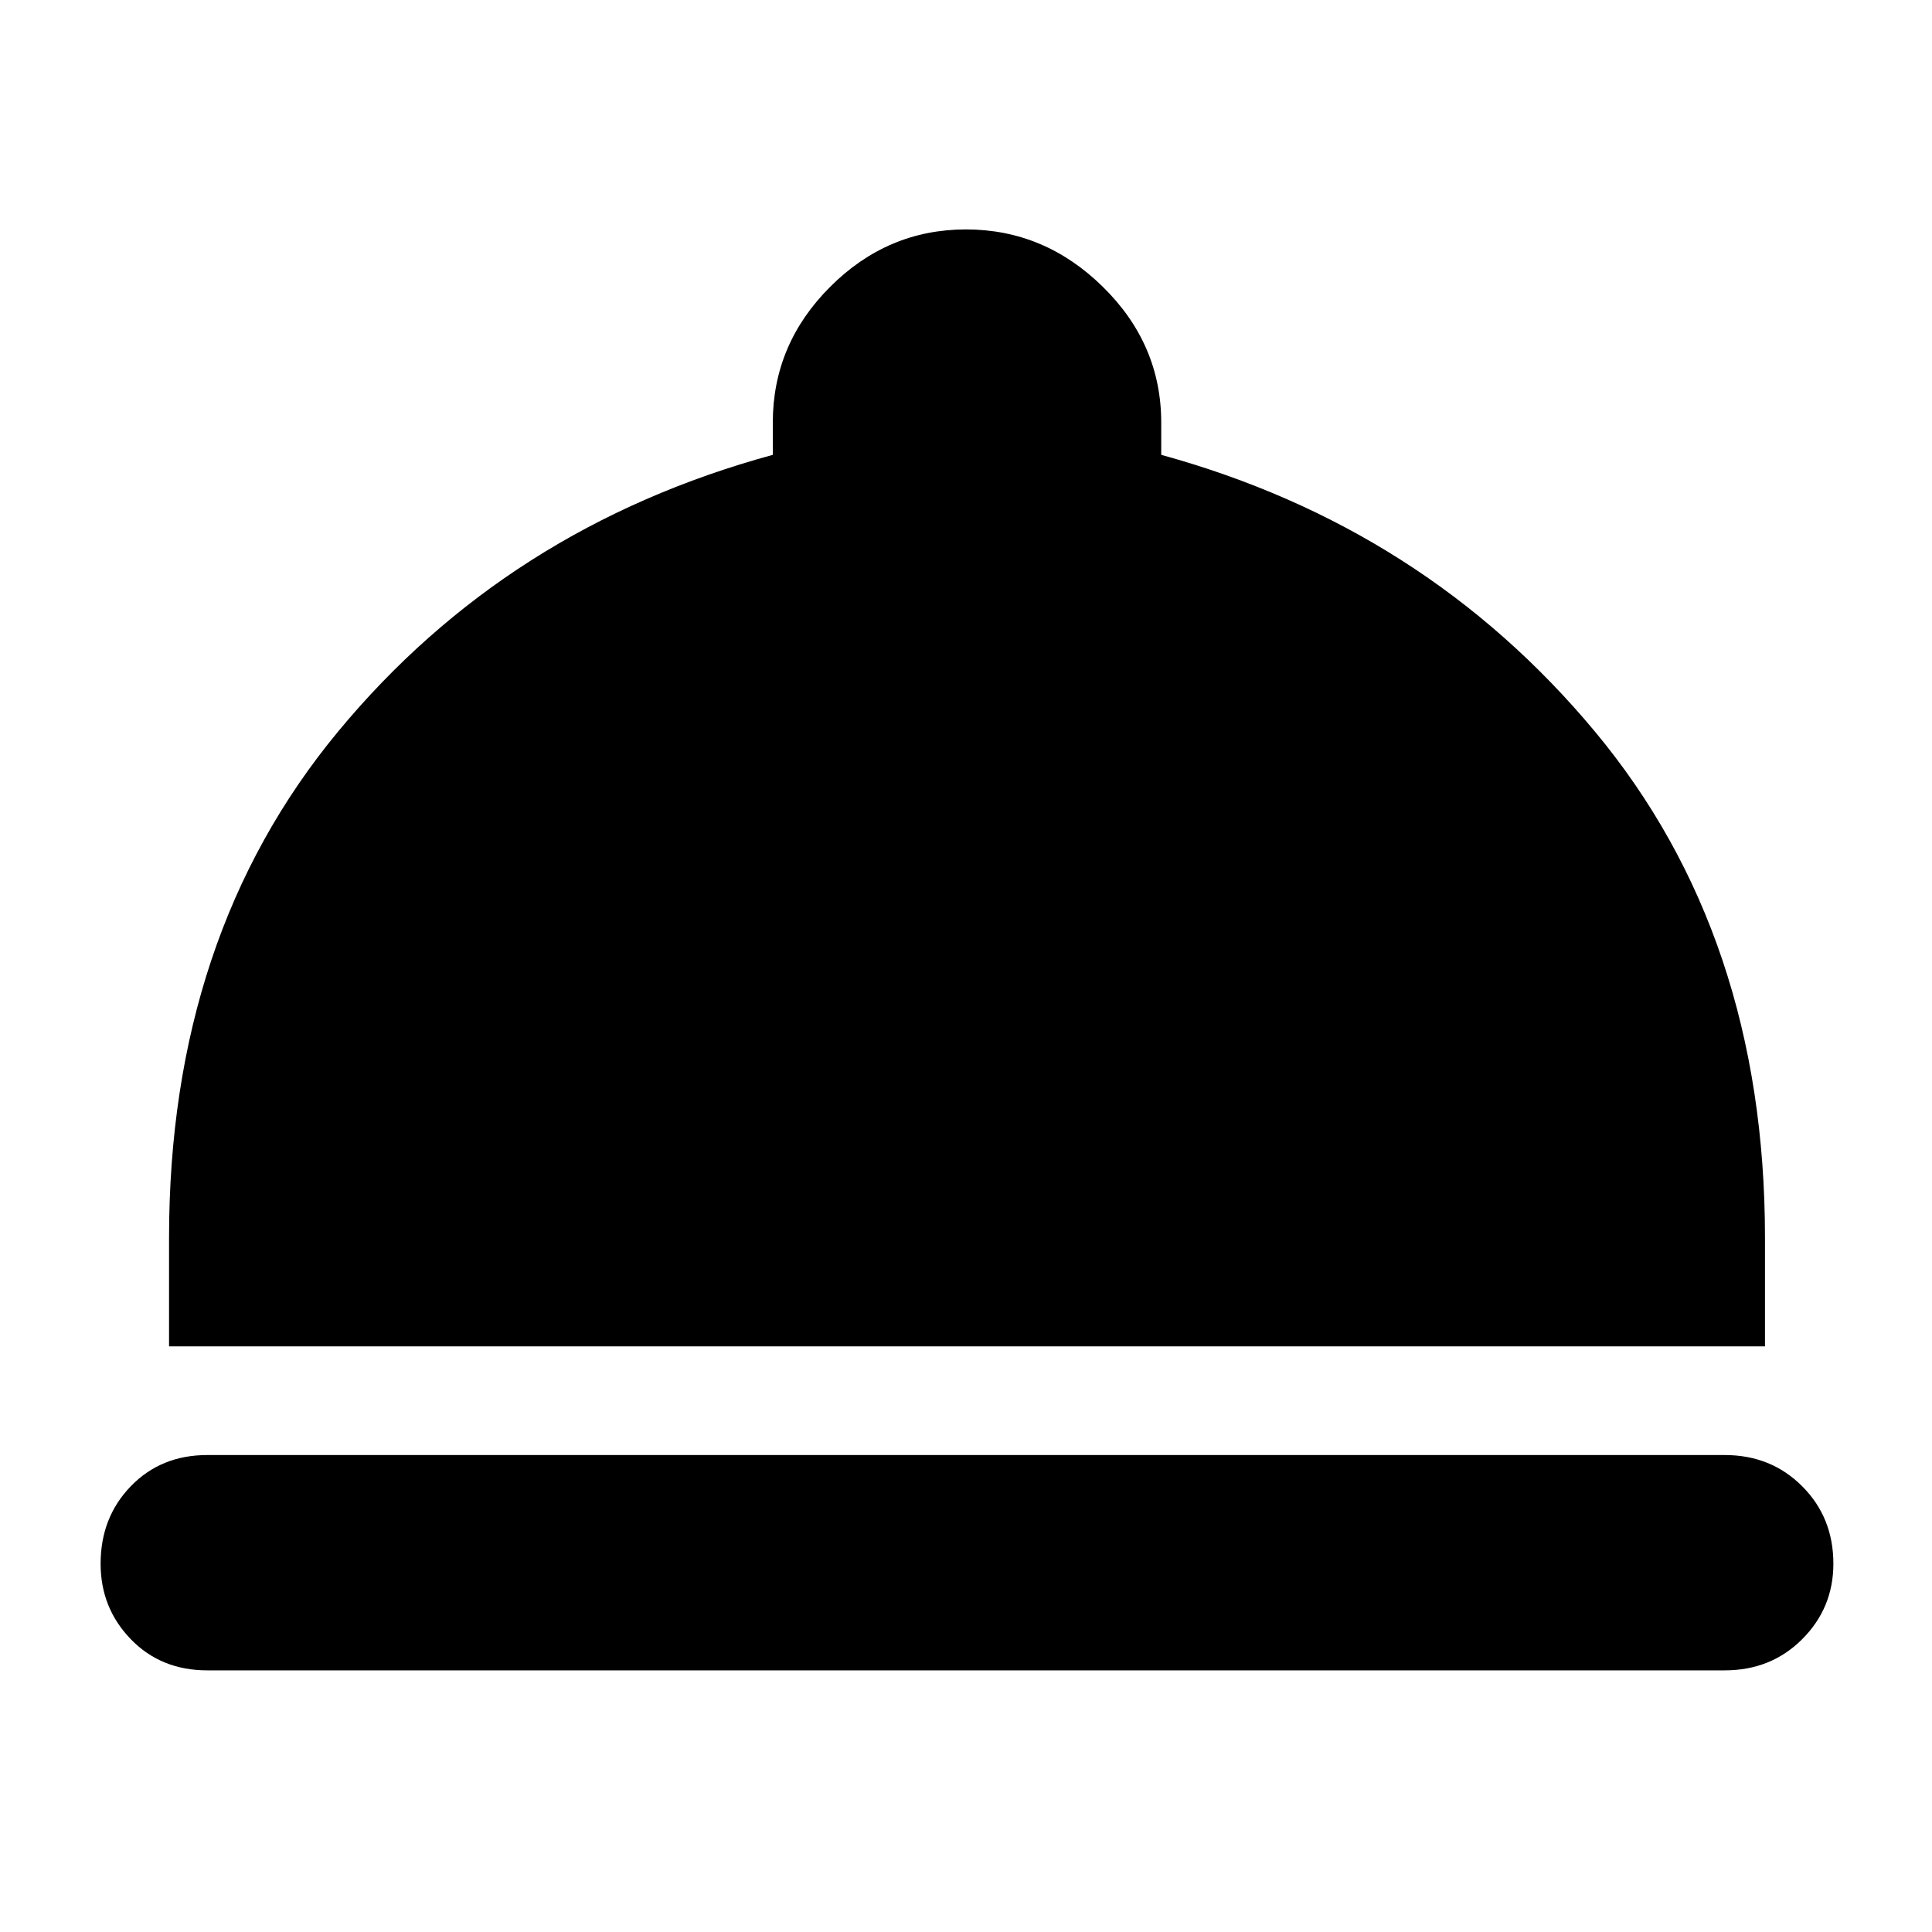 <svg xmlns="http://www.w3.org/2000/svg" height="40" width="40"><path d="M4.292 34.583q-.959 0-1.584-.645-.625-.646-.625-1.563 0-.958.625-1.604.625-.646 1.584-.646h31.416q.959 0 1.604.646.646.646.646 1.604 0 .917-.646 1.563-.645.645-1.604.645ZM3.5 27.875v-2.25q0-6.25 3.5-10.479 3.5-4.229 9-5.729V8.75q0-1.625 1.188-2.812Q18.375 4.75 20 4.75q1.625 0 2.833 1.188 1.209 1.187 1.209 2.812v.667q5.458 1.5 8.979 5.729 3.521 4.229 3.521 10.479v2.25Z"/></svg>